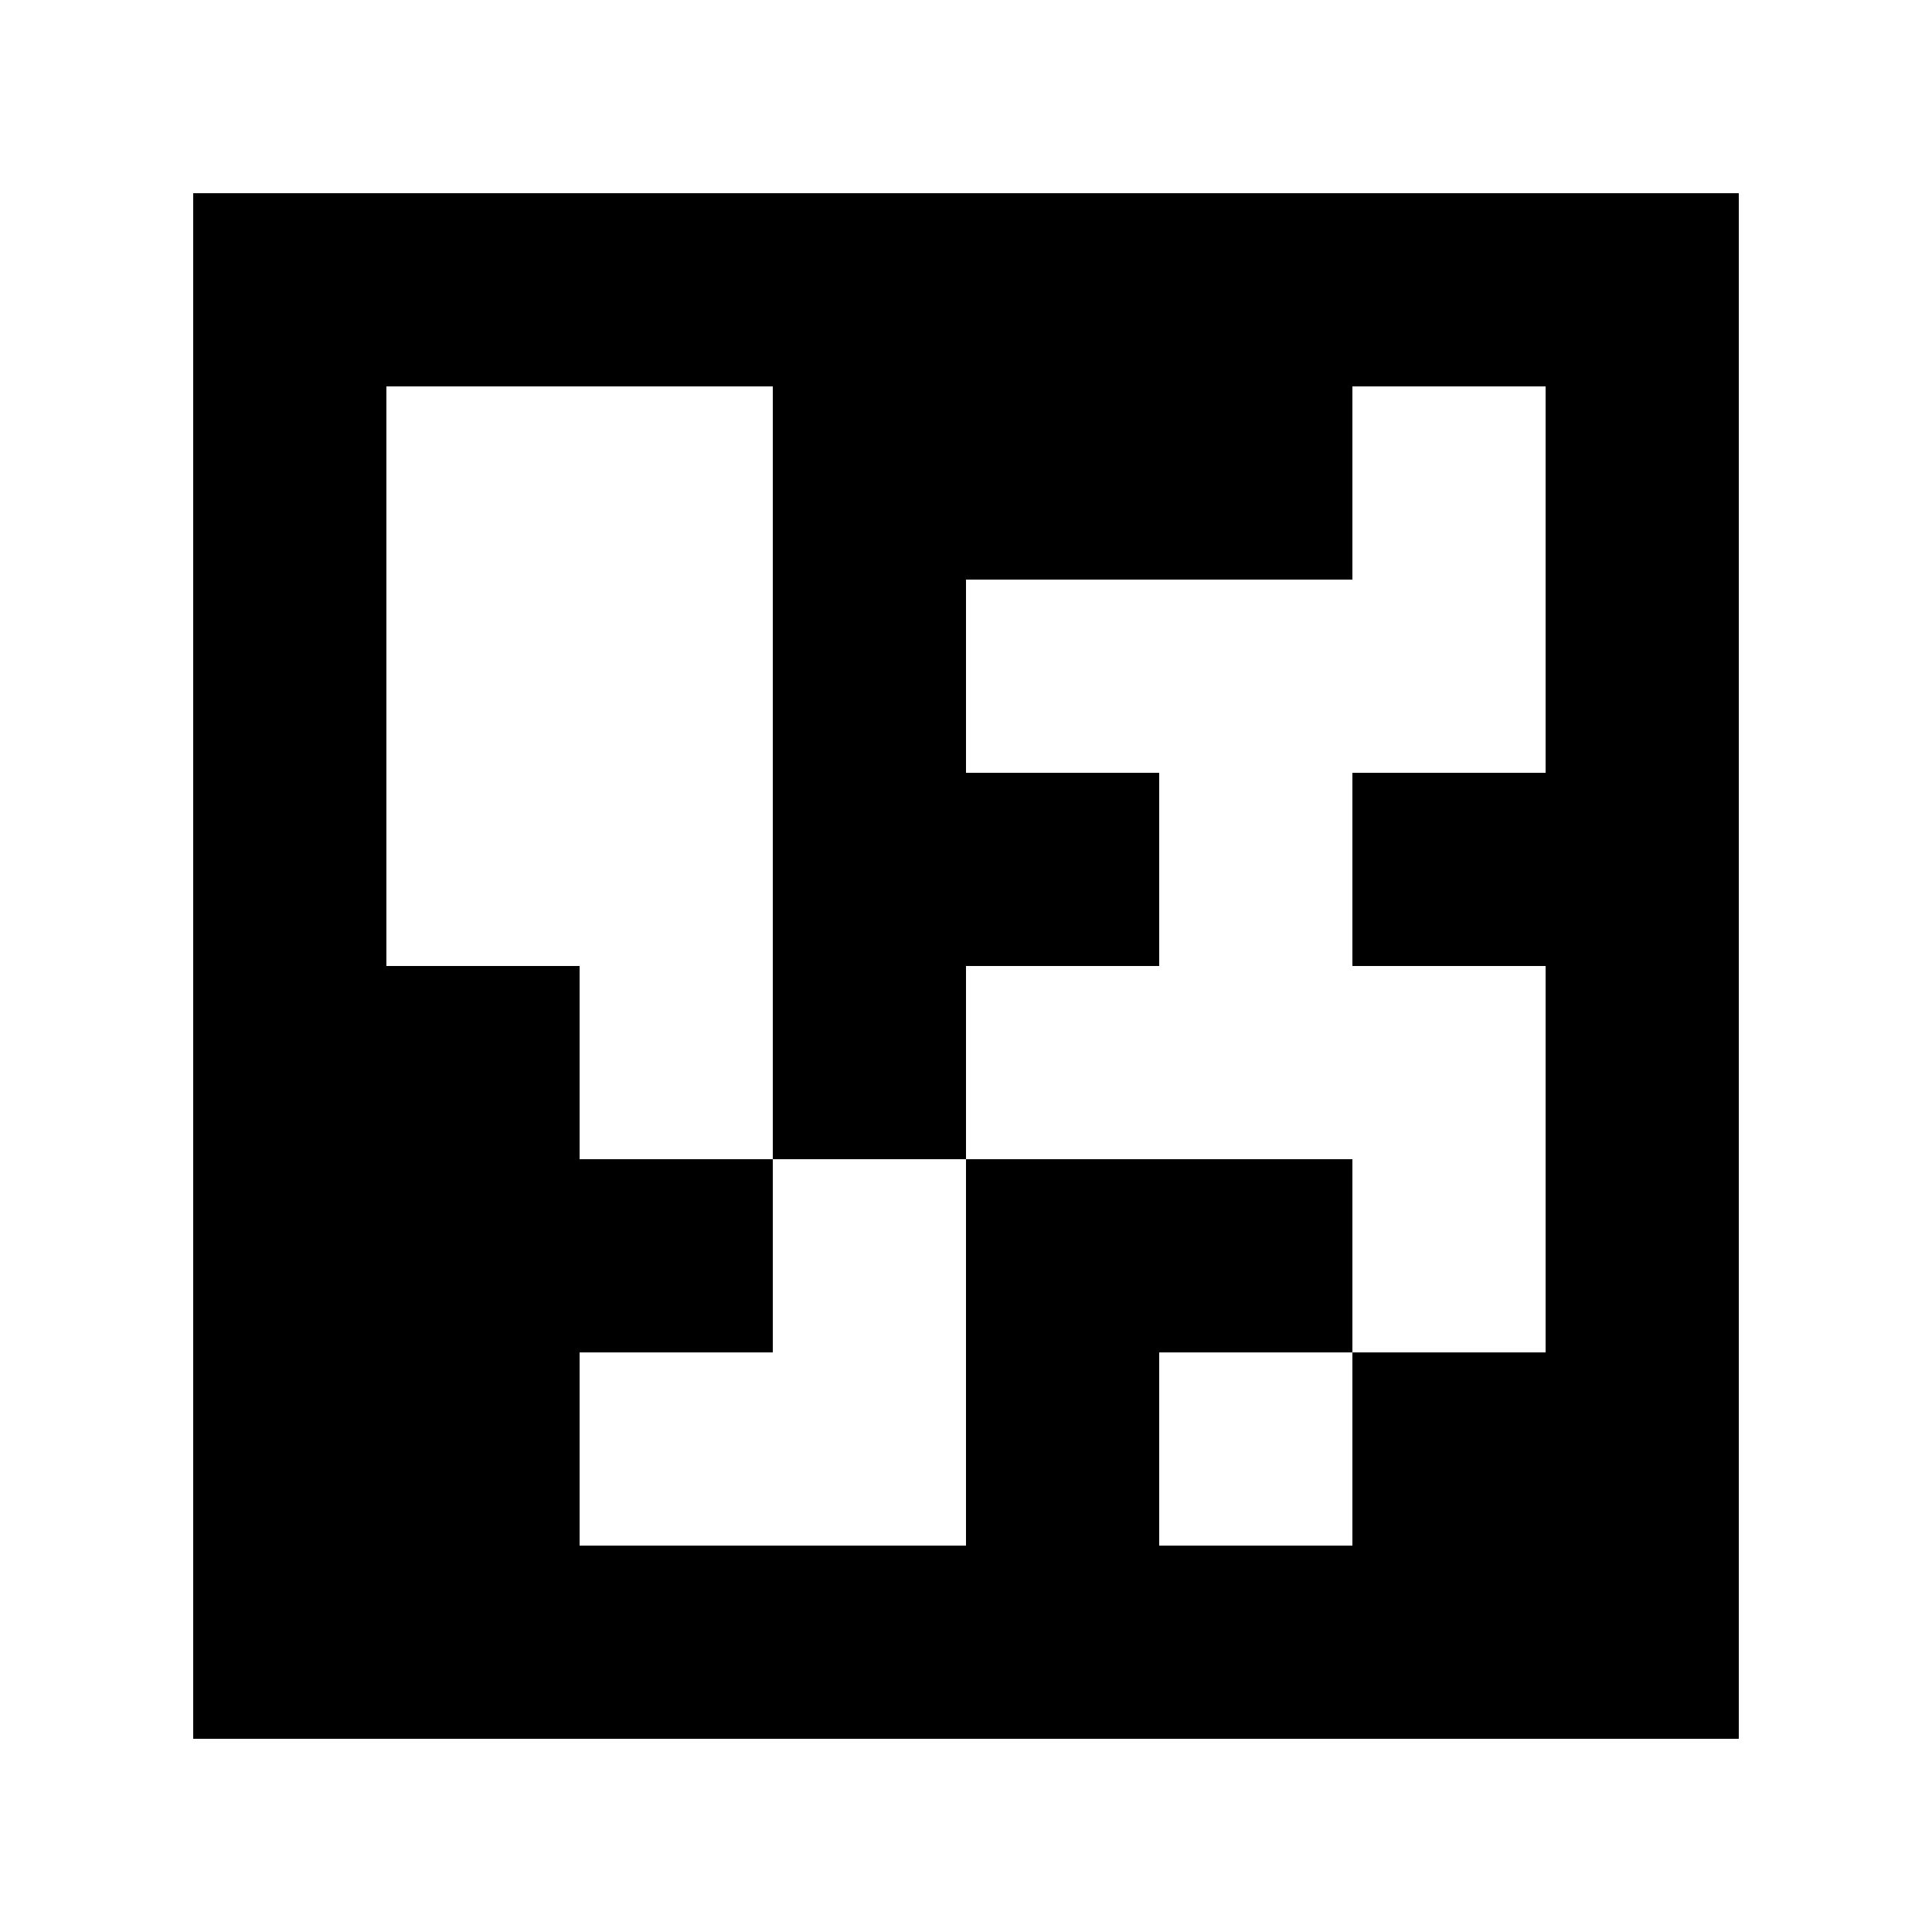 <?xml version="1.0" standalone="yes"?>
<svg xmlns="http://www.w3.org/2000/svg" width="100" height="100">
<path style="fill:#ffffff; stroke:none;" d="M0 0L0 100L100 100L100 0L0 0z"/>
<path style="fill:#000000; stroke:none;" d="M10 10L10 90L90 90L90 10L10 10z"/>
<path style="fill:#ffffff; stroke:none;" d="M20 20L20 50L30 50L30 60L40 60L40 70L30 70L30 80L50 80L50 60L70 60L70 70L60 70L60 80L70 80L70 70L80 70L80 50L70 50L70 40L80 40L80 20L70 20L70 30L50 30L50 40L60 40L60 50L50 50L50 60L40 60L40 20L20 20z"/>
</svg>
